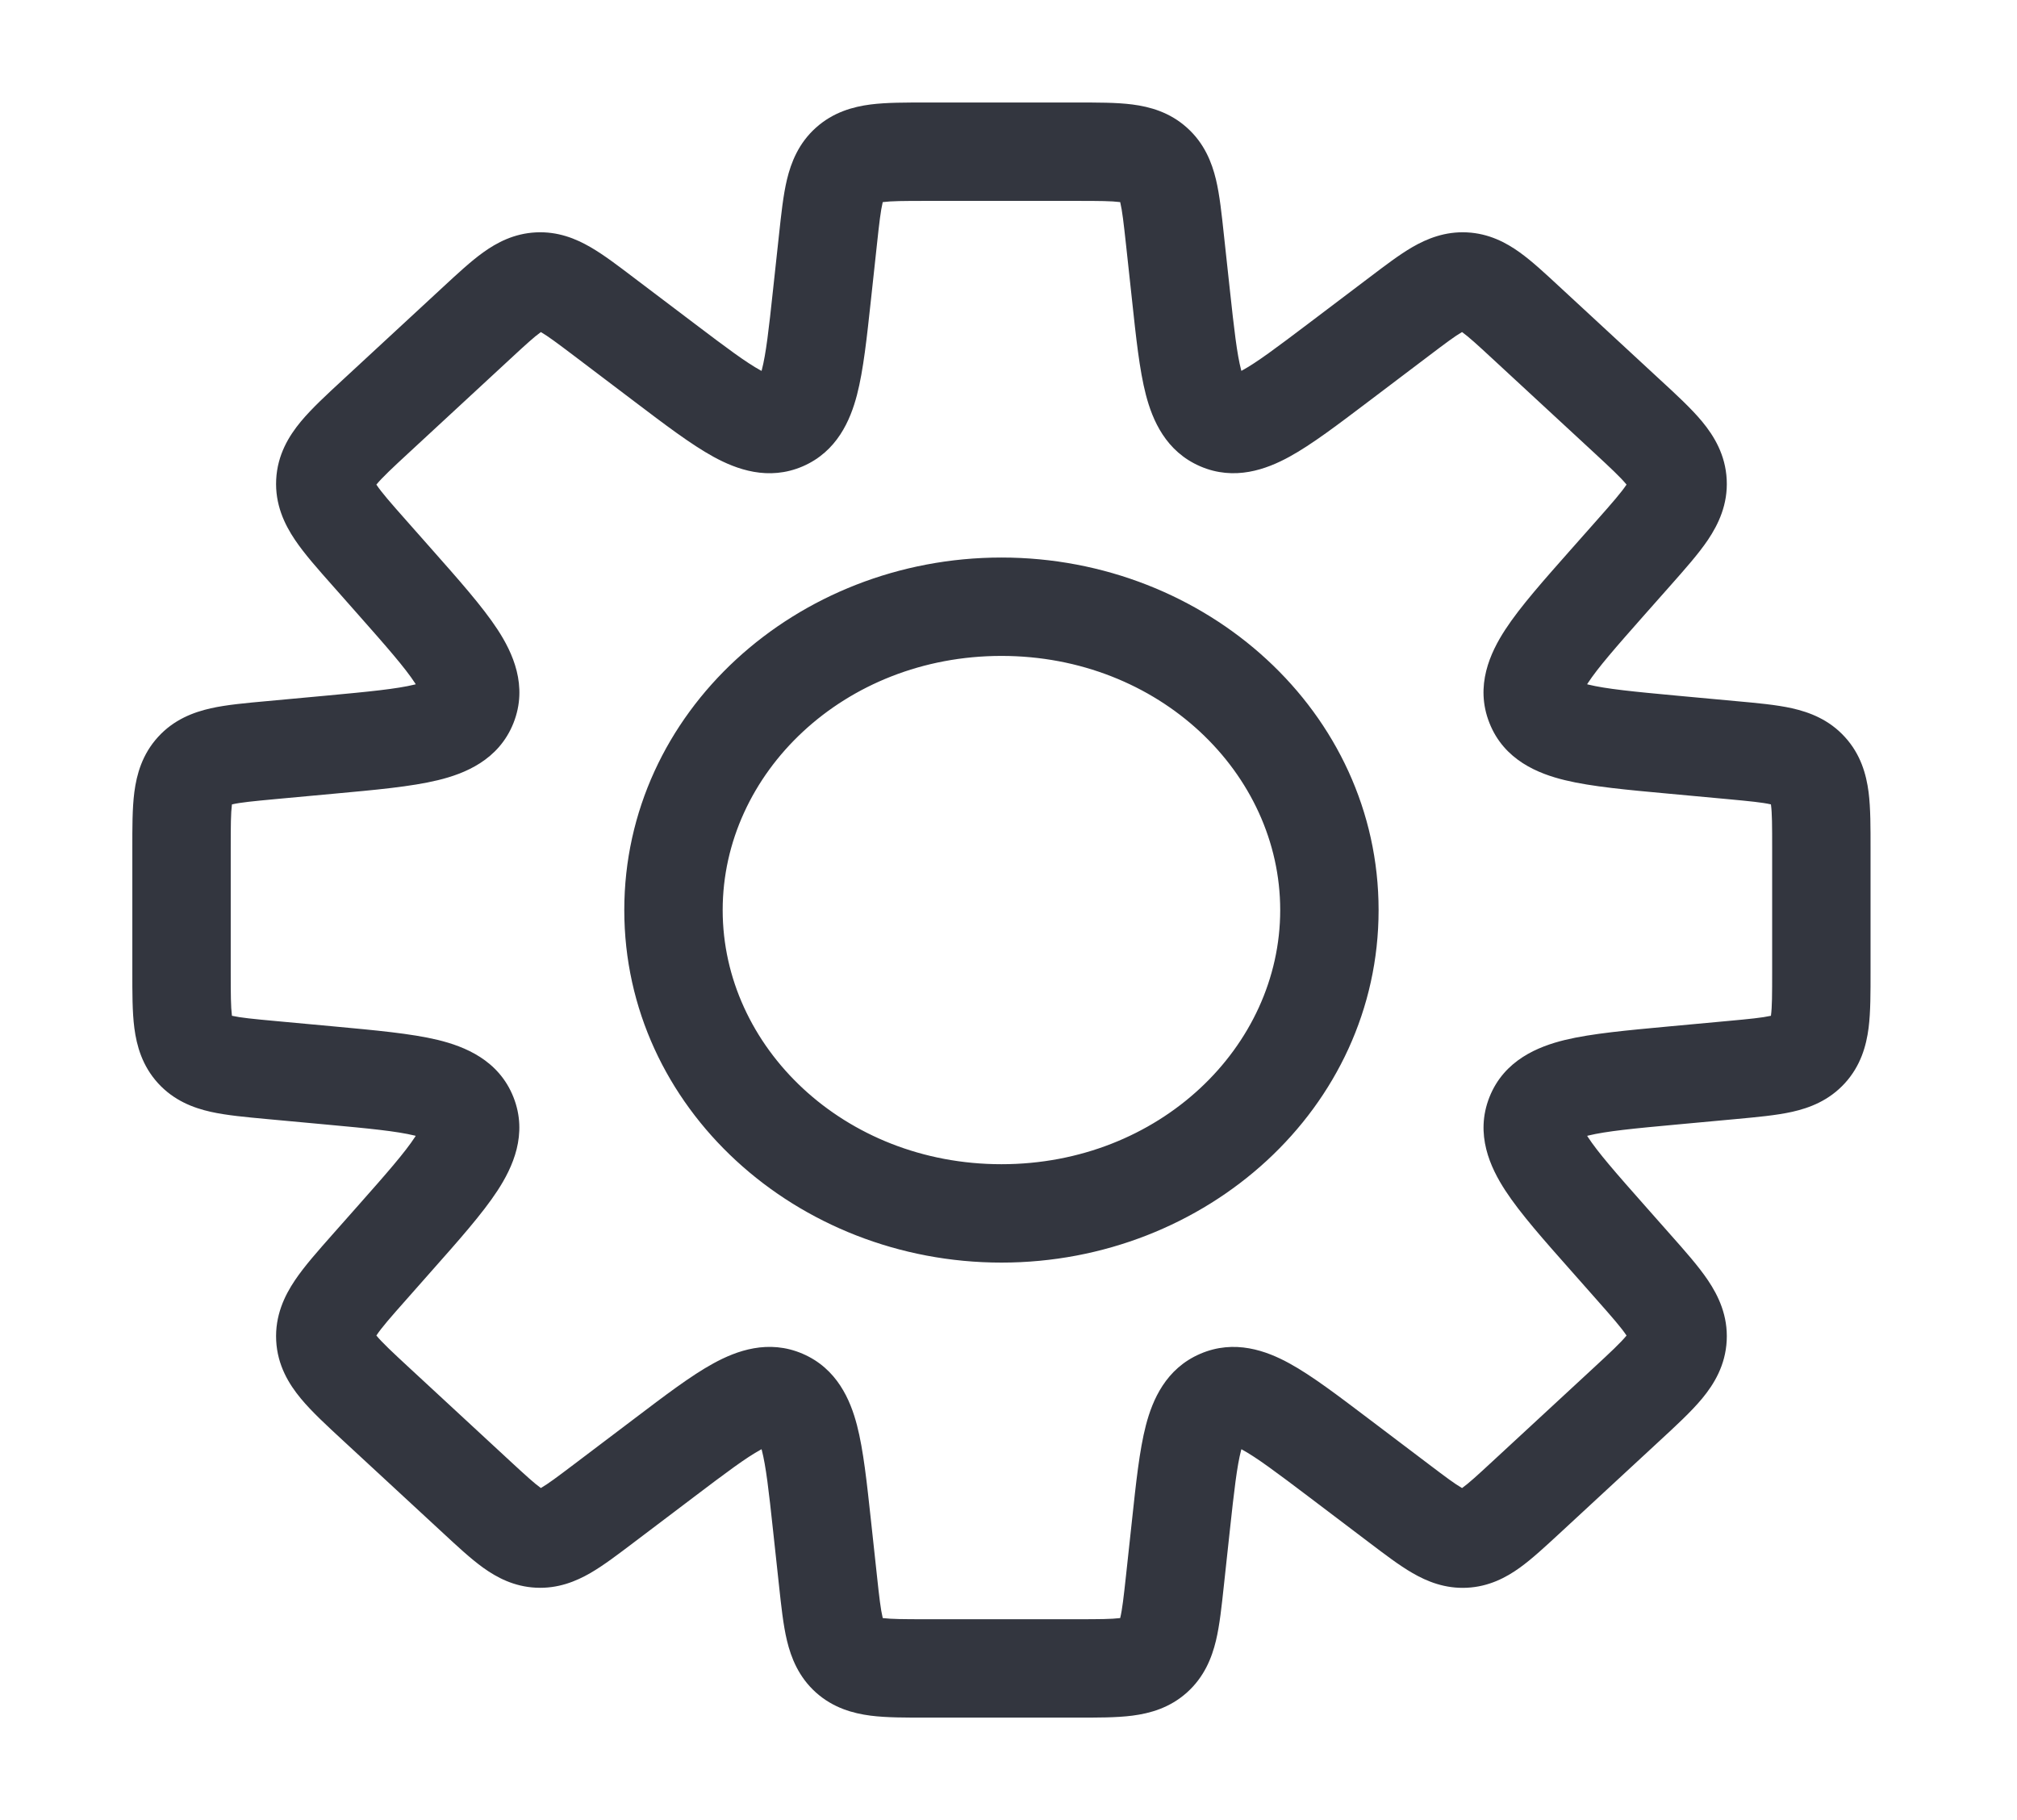 <svg width="41" height="37" viewBox="0 0 41 37" fill="none" xmlns="http://www.w3.org/2000/svg">
<path d="M16.831 4.869L17.825 4.976L16.831 4.869ZM16.709 5.995L15.714 5.888V5.888L16.709 5.995ZM15.921 8.561L15.525 7.643V7.643L15.921 8.561ZM13.513 7.375L14.117 6.578V6.578L13.513 7.375ZM12.264 6.43L11.661 7.227V7.227L12.264 6.43ZM10.944 5.723L10.993 6.722H10.993L10.944 5.723ZM9.699 6.556L9.02 5.822L9.02 5.822L9.699 6.556ZM7.651 8.451L6.972 7.717V7.717L7.651 8.451ZM6.613 9.8L7.612 9.85V9.85L6.613 9.8ZM7.511 11.245L8.26 10.582L8.26 10.582L7.511 11.245ZM8.021 11.822L7.272 12.484L8.021 11.822ZM6.707 15.138L6.615 14.143H6.615L6.707 15.138ZM5.506 15.249L5.598 16.245H5.598L5.506 15.249ZM3.951 15.655L4.69 16.329L4.69 16.329L3.951 15.655ZM3.951 21.346L4.69 20.672L4.69 20.672L3.951 21.346ZM5.506 21.752L5.598 20.756H5.598L5.506 21.752ZM6.706 21.863L6.614 22.859L6.706 21.863ZM9.507 22.672L10.437 22.304V22.304L9.507 22.672ZM8.02 25.18L8.769 25.842L8.02 25.18ZM7.511 25.756L6.761 25.093L7.511 25.756ZM6.613 27.201L7.612 27.151V27.151L6.613 27.201ZM7.651 28.549L8.33 27.815L8.33 27.815L7.651 28.549ZM9.699 30.444L10.378 29.71L9.699 30.444ZM10.944 31.277L10.993 30.279H10.993L10.944 31.277ZM12.264 30.571L11.661 29.773L12.264 30.571ZM13.513 29.625L14.117 30.423L13.513 29.625ZM15.921 28.439L15.525 29.357L15.525 29.357L15.921 28.439ZM16.709 31.005L17.703 30.898L16.709 31.005ZM16.831 32.132L15.836 32.24V32.24L16.831 32.132ZM17.253 33.661L17.921 32.917L17.921 32.917L17.253 33.661ZM23.46 33.661L22.792 32.917L22.792 32.917L23.46 33.661ZM23.883 32.132L24.877 32.24L23.883 32.132ZM24.005 31.006L23.011 30.898V30.898L24.005 31.006ZM24.792 28.44L25.189 29.358L25.189 29.358L24.792 28.44ZM27.2 29.626L27.804 28.829L27.814 28.837L27.825 28.845L27.2 29.626ZM27.2 29.626L26.597 30.423L26.586 30.415L26.576 30.407L27.2 29.626ZM28.449 30.571L29.053 29.774L29.108 29.816L29.157 29.864L28.449 30.571ZM28.449 30.571L27.846 31.369L27.791 31.327L27.742 31.279L28.449 30.571ZM29.77 31.278L29.721 30.279H29.721L29.77 31.278ZM31.014 30.445L30.335 29.711L30.335 29.711L31.014 30.445ZM33.063 28.55L33.793 29.234L33.768 29.26L33.742 29.284L33.063 28.55ZM33.063 28.55L32.334 27.866L32.358 27.84L32.384 27.816L33.063 28.55ZM34.101 27.202L35.099 27.252L34.101 27.202ZM33.203 25.757L32.454 26.419L32.454 26.419L33.203 25.757ZM32.693 25.18L33.442 24.517L33.442 24.517L32.693 25.18ZM31.206 22.672L32.136 23.04L31.206 22.672ZM34.007 21.863L33.914 20.867L33.96 20.863H34.007V21.863ZM34.007 21.863L34.099 22.859L34.053 22.863H34.007V21.863ZM35.208 21.752L35.3 22.748H35.3L35.208 21.752ZM36.762 21.346L36.023 20.672L36.023 20.672L36.762 21.346ZM36.762 15.655L37.501 14.982L37.501 14.982L36.762 15.655ZM35.208 15.249L35.115 16.245H35.115L35.208 15.249ZM34.006 15.138L34.098 14.143H34.098L34.006 15.138ZM32.692 11.822L33.441 12.484H33.441L32.692 11.822ZM33.203 11.244L32.454 10.582V10.582L33.203 11.244ZM34.101 9.799L35.099 9.749L34.101 9.799ZM33.063 8.451L33.742 7.717H33.742L33.063 8.451ZM31.014 6.556L31.693 5.822L31.014 6.556ZM29.77 5.722L29.721 6.721L29.77 5.722ZM28.449 6.429L29.053 7.227L29.053 7.227L28.449 6.429ZM27.2 7.375L26.597 6.577L27.2 7.375ZM24.005 5.995L24.999 5.887V5.887L24.005 5.995ZM23.883 4.869L22.889 4.976V4.976L23.883 4.869ZM15.836 4.762C15.879 4.364 15.92 3.97 15.997 3.649C16.081 3.3 16.234 2.911 16.585 2.596L17.921 4.084C17.988 4.024 17.975 3.976 17.942 4.115C17.902 4.283 17.873 4.526 17.825 4.976L15.836 4.762ZM15.714 5.888L15.836 4.762L17.825 4.976L17.703 6.103L15.714 5.888ZM15.525 7.643C15.361 7.714 15.401 7.845 15.485 7.523C15.571 7.194 15.627 6.7 15.714 5.888L17.703 6.103C17.622 6.848 17.552 7.521 17.42 8.028C17.286 8.542 17.016 9.178 16.318 9.48L15.525 7.643ZM14.117 6.578C14.768 7.071 15.166 7.369 15.465 7.532C15.757 7.692 15.688 7.573 15.525 7.643L16.318 9.48C15.619 9.781 14.971 9.542 14.505 9.287C14.045 9.035 13.507 8.625 12.91 8.173L14.117 6.578ZM12.868 5.633L14.117 6.578L12.91 8.173L11.661 7.227L12.868 5.633ZM10.895 4.724C11.341 4.702 11.706 4.852 12.001 5.023C12.273 5.18 12.569 5.406 12.868 5.633L11.661 7.227C11.321 6.97 11.139 6.835 11 6.754C10.885 6.688 10.91 6.726 10.993 6.722L10.895 4.724ZM9.02 5.822C9.295 5.568 9.568 5.313 9.822 5.131C10.099 4.932 10.448 4.746 10.895 4.724L10.993 6.722C11.076 6.718 11.097 6.677 10.989 6.755C10.859 6.848 10.691 7.001 10.378 7.291L9.02 5.822ZM6.972 7.717L9.02 5.822L10.378 7.291L8.33 9.186L6.972 7.717ZM5.614 9.75C5.639 9.245 5.872 8.863 6.115 8.57C6.34 8.299 6.653 8.012 6.972 7.717L8.33 9.186C7.97 9.518 7.775 9.702 7.655 9.846C7.554 9.968 7.607 9.947 7.612 9.85L5.614 9.75ZM6.762 11.907C6.474 11.582 6.191 11.265 5.995 10.973C5.782 10.657 5.589 10.254 5.614 9.75L7.612 9.85C7.617 9.753 7.566 9.726 7.655 9.858C7.759 10.013 7.935 10.215 8.26 10.582L6.762 11.907ZM7.272 12.484L6.762 11.907L8.26 10.582L8.77 11.159L7.272 12.484ZM8.578 13.961C8.505 14.146 8.65 14.214 8.44 13.892C8.233 13.574 7.865 13.155 7.272 12.484L8.77 11.159C9.318 11.779 9.808 12.329 10.115 12.799C10.419 13.265 10.737 13.941 10.438 14.697L8.578 13.961ZM6.615 14.143C7.507 14.06 8.062 14.006 8.43 13.916C8.804 13.826 8.651 13.776 8.578 13.961L10.438 14.697C10.138 15.454 9.443 15.729 8.902 15.86C8.356 15.993 7.623 16.058 6.799 16.134L6.615 14.143ZM5.414 14.254L6.615 14.143L6.799 16.134L5.598 16.245L5.414 14.254ZM3.212 14.982C3.534 14.628 3.93 14.479 4.284 14.399C4.61 14.326 5.009 14.291 5.414 14.254L5.598 16.245C5.14 16.288 4.893 16.312 4.722 16.351C4.579 16.383 4.629 16.396 4.69 16.329L3.212 14.982ZM2.69 17.241C2.69 16.835 2.688 16.434 2.731 16.102C2.778 15.743 2.89 15.335 3.212 14.982L4.69 16.329C4.751 16.262 4.733 16.214 4.714 16.359C4.692 16.532 4.69 16.781 4.69 17.241H2.69ZM2.69 19.761V17.241H4.69V19.761H2.69ZM3.212 22.02C2.89 21.666 2.778 21.259 2.731 20.899C2.688 20.568 2.69 20.167 2.69 19.761H4.69C4.69 20.22 4.692 20.469 4.714 20.642C4.733 20.787 4.751 20.739 4.69 20.672L3.212 22.02ZM5.414 22.748C5.009 22.71 4.61 22.675 4.284 22.602C3.93 22.523 3.534 22.373 3.212 22.02L4.69 20.672C4.629 20.605 4.579 20.619 4.722 20.651C4.893 20.689 5.14 20.714 5.598 20.756L5.414 22.748ZM6.614 22.859L5.414 22.748L5.598 20.756L6.799 20.867L6.614 22.859ZM8.577 23.04C8.651 23.226 8.804 23.175 8.43 23.085C8.061 22.995 7.506 22.941 6.614 22.859L6.799 20.867C7.623 20.944 8.356 21.009 8.902 21.141C9.442 21.273 10.137 21.547 10.437 22.304L8.577 23.04ZM7.271 24.517C7.865 23.846 8.232 23.427 8.439 23.109C8.65 22.787 8.504 22.855 8.577 23.04L10.437 22.304C10.736 23.06 10.418 23.736 10.114 24.202C9.807 24.673 9.318 25.222 8.769 25.842L7.271 24.517ZM6.761 25.093L7.271 24.517L8.769 25.842L8.26 26.418L6.761 25.093ZM5.614 27.251C5.589 26.747 5.782 26.343 5.995 26.027C6.191 25.735 6.474 25.418 6.761 25.093L8.26 26.418C7.935 26.785 7.759 26.987 7.655 27.143C7.566 27.275 7.616 27.248 7.612 27.151L5.614 27.251ZM6.971 29.283C6.653 28.989 6.339 28.701 6.115 28.43C5.872 28.137 5.639 27.755 5.614 27.251L7.612 27.151C7.607 27.054 7.554 27.032 7.655 27.155C7.775 27.299 7.97 27.482 8.33 27.815L6.971 29.283ZM9.02 31.178L6.971 29.283L8.33 27.815L10.378 29.71L9.02 31.178ZM10.894 32.276C10.448 32.254 10.099 32.069 9.822 31.87C9.568 31.687 9.295 31.433 9.02 31.178L10.378 29.71C10.691 29.999 10.859 30.152 10.989 30.246C11.097 30.323 11.076 30.283 10.993 30.279L10.894 32.276ZM12.868 31.368C12.569 31.594 12.272 31.821 12.001 31.978C11.706 32.148 11.341 32.298 10.894 32.276L10.993 30.279C10.91 30.275 10.885 30.313 11 30.246C11.139 30.166 11.321 30.03 11.661 29.773L12.868 31.368ZM14.117 30.423L12.868 31.368L11.661 29.773L12.91 28.828L14.117 30.423ZM15.525 29.357C15.688 29.428 15.757 29.309 15.465 29.469C15.166 29.632 14.768 29.93 14.117 30.423L12.91 28.828C13.507 28.376 14.045 27.965 14.505 27.714C14.971 27.459 15.619 27.22 16.317 27.521L15.525 29.357ZM15.714 31.113C15.627 30.301 15.57 29.806 15.485 29.477C15.401 29.155 15.361 29.287 15.525 29.357L16.317 27.521C17.016 27.823 17.286 28.459 17.42 28.973C17.552 29.48 17.622 30.153 17.703 30.898L15.714 31.113ZM15.836 32.24L15.714 31.113L17.703 30.898L17.825 32.025L15.836 32.24ZM16.585 34.406C16.234 34.09 16.081 33.701 15.997 33.352C15.92 33.031 15.879 32.638 15.836 32.24L17.825 32.025C17.873 32.476 17.902 32.719 17.942 32.886C17.975 33.026 17.988 32.977 17.921 32.917L16.585 34.406ZM18.819 34.917C18.419 34.917 18.023 34.919 17.695 34.877C17.34 34.831 16.937 34.721 16.585 34.406L17.921 32.917C17.855 32.858 17.808 32.875 17.95 32.894C18.121 32.915 18.365 32.917 18.819 32.917V34.917ZM21.895 34.917H18.819V32.917H21.895V34.917ZM24.128 34.406C23.777 34.721 23.374 34.831 23.018 34.877C22.691 34.919 22.295 34.917 21.895 34.917V32.917C22.348 32.917 22.593 32.915 22.764 32.894C22.906 32.875 22.859 32.858 22.792 32.917L24.128 34.406ZM24.877 32.24C24.834 32.638 24.794 33.031 24.717 33.352C24.633 33.701 24.48 34.09 24.128 34.406L22.792 32.917C22.726 32.977 22.738 33.026 22.772 32.886C22.812 32.719 22.84 32.476 22.889 32.025L24.877 32.24ZM24.999 31.113L24.877 32.24L22.889 32.025L23.011 30.898L24.999 31.113ZM25.189 29.358C25.352 29.287 25.313 29.156 25.229 29.478C25.143 29.807 25.087 30.301 24.999 31.113L23.011 30.898C23.091 30.154 23.161 29.48 23.293 28.974C23.427 28.459 23.698 27.823 24.396 27.522L25.189 29.358ZM26.597 30.423C25.945 29.93 25.547 29.632 25.249 29.469C24.957 29.309 25.026 29.428 25.189 29.358L24.396 27.522C25.095 27.22 25.743 27.46 26.209 27.715C26.668 27.966 27.206 28.377 27.804 28.829L26.597 30.423ZM26.576 30.407L26.576 30.407L27.825 28.845L27.825 28.845L26.576 30.407ZM27.846 31.369L26.597 30.423L27.804 28.829L29.053 29.774L27.846 31.369ZM27.742 31.279L27.742 31.279L29.157 29.864L29.157 29.864L27.742 31.279ZM29.819 32.277C29.373 32.299 29.007 32.149 28.712 31.978C28.441 31.822 28.145 31.595 27.846 31.369L29.053 29.774C29.392 30.031 29.575 30.167 29.714 30.247C29.828 30.313 29.804 30.275 29.721 30.279L29.819 32.277ZM31.694 31.179C31.418 31.433 31.146 31.688 30.891 31.871C30.614 32.07 30.265 32.255 29.819 32.277L29.721 30.279C29.637 30.284 29.617 30.324 29.724 30.247C29.855 30.153 30.023 30 30.335 29.711L31.694 31.179ZM33.742 29.284L31.694 31.179L30.335 29.711L32.384 27.816L33.742 29.284ZM33.793 29.234L33.793 29.234L32.334 27.866L32.334 27.866L33.793 29.234ZM35.099 27.252C35.074 27.756 34.842 28.138 34.599 28.431C34.374 28.702 34.061 28.989 33.742 29.284L32.384 27.816C32.744 27.483 32.939 27.3 33.059 27.155C33.16 27.033 33.107 27.055 33.102 27.152L35.099 27.252ZM33.952 25.094C34.24 25.419 34.523 25.736 34.719 26.028C34.931 26.344 35.125 26.747 35.099 27.252L33.102 27.152C33.097 27.249 33.148 27.275 33.059 27.144C32.954 26.988 32.779 26.786 32.454 26.419L33.952 25.094ZM33.442 24.517L33.952 25.094L32.454 26.419L31.944 25.842L33.442 24.517ZM32.136 23.04C32.209 22.855 32.063 22.787 32.274 23.109C32.481 23.427 32.848 23.846 33.442 24.517L31.944 25.842C31.395 25.222 30.906 24.673 30.599 24.202C30.295 23.736 29.977 23.06 30.276 22.304L32.136 23.04ZM34.099 22.859C33.207 22.941 32.652 22.995 32.283 23.085C31.909 23.176 32.062 23.226 32.136 23.04L30.276 22.304C30.576 21.548 31.271 21.273 31.811 21.141C32.358 21.009 33.09 20.944 33.914 20.867L34.099 22.859ZM34.007 22.863H34.007V20.863H34.007V22.863ZM35.3 22.748L34.099 22.859L33.914 20.867L35.115 20.756L35.3 22.748ZM37.501 22.02C37.179 22.373 36.783 22.523 36.43 22.602C36.104 22.675 35.704 22.71 35.3 22.748L35.115 20.756C35.574 20.714 35.821 20.689 35.992 20.651C36.134 20.619 36.084 20.605 36.023 20.672L37.501 22.02ZM38.023 19.76C38.023 20.167 38.025 20.568 37.983 20.899C37.936 21.259 37.824 21.666 37.501 22.02L36.023 20.672C35.962 20.739 35.98 20.787 35.999 20.642C36.022 20.469 36.023 20.22 36.023 19.76H38.023ZM38.023 17.241V19.76H36.023V17.241H38.023ZM37.501 14.982C37.824 15.335 37.936 15.743 37.983 16.102C38.025 16.434 38.023 16.835 38.023 17.241H36.023C36.023 16.781 36.022 16.532 35.999 16.359C35.98 16.214 35.962 16.262 36.023 16.329L37.501 14.982ZM35.3 14.254C35.704 14.291 36.104 14.326 36.43 14.399C36.783 14.479 37.179 14.628 37.501 14.982L36.023 16.329C36.085 16.396 36.134 16.383 35.992 16.351C35.821 16.312 35.574 16.288 35.115 16.245L35.3 14.254ZM34.098 14.143L35.3 14.254L35.115 16.245L33.914 16.134L34.098 14.143ZM32.135 13.961C32.062 13.775 31.909 13.826 32.283 13.916C32.651 14.006 33.206 14.06 34.098 14.143L33.914 16.134C33.09 16.058 32.357 15.993 31.811 15.86C31.27 15.729 30.575 15.454 30.276 14.697L32.135 13.961ZM33.441 12.484C32.848 13.155 32.48 13.574 32.273 13.892C32.063 14.214 32.208 14.146 32.135 13.961L30.276 14.697C29.976 13.941 30.294 13.265 30.598 12.799C30.905 12.328 31.395 11.779 31.943 11.159L33.441 12.484ZM33.952 11.907L33.441 12.484L31.943 11.159L32.454 10.582L33.952 11.907ZM35.099 9.749C35.125 10.253 34.931 10.656 34.719 10.973C34.523 11.264 34.239 11.582 33.952 11.907L32.454 10.582C32.779 10.215 32.954 10.013 33.059 9.857C33.148 9.725 33.097 9.752 33.102 9.849L35.099 9.749ZM33.742 7.717C34.061 8.011 34.374 8.298 34.599 8.569C34.842 8.863 35.074 9.245 35.099 9.749L33.102 9.849C33.107 9.946 33.16 9.968 33.058 9.845C32.939 9.701 32.744 9.518 32.384 9.185L33.742 7.717ZM31.693 5.822L33.742 7.717L32.384 9.185L30.335 7.29L31.693 5.822ZM29.819 4.724C30.265 4.746 30.614 4.931 30.891 5.13C31.146 5.313 31.418 5.567 31.693 5.822L30.335 7.29C30.023 7.001 29.855 6.848 29.724 6.754C29.617 6.677 29.637 6.717 29.721 6.721L29.819 4.724ZM27.846 5.632C28.145 5.406 28.441 5.179 28.712 5.022C29.007 4.852 29.373 4.702 29.819 4.724L29.721 6.721C29.804 6.725 29.828 6.687 29.713 6.754C29.575 6.834 29.392 6.97 29.053 7.227L27.846 5.632ZM26.597 6.577L27.846 5.632L29.053 7.227L27.804 8.172L26.597 6.577ZM25.189 7.643C25.025 7.572 24.957 7.691 25.249 7.531C25.547 7.368 25.945 7.07 26.597 6.577L27.804 8.172C27.206 8.624 26.668 9.035 26.209 9.286C25.743 9.541 25.094 9.781 24.396 9.479L25.189 7.643ZM24.999 5.887C25.087 6.699 25.143 7.194 25.229 7.523C25.313 7.845 25.352 7.713 25.189 7.643L24.396 9.479C23.697 9.177 23.427 8.541 23.293 8.027C23.161 7.52 23.091 6.847 23.011 6.102L24.999 5.887ZM24.877 4.762L24.999 5.887L23.011 6.102L22.889 4.976L24.877 4.762ZM24.128 2.596C24.48 2.911 24.633 3.3 24.717 3.649C24.794 3.97 24.834 4.364 24.877 4.762L22.889 4.976C22.84 4.526 22.812 4.283 22.772 4.115C22.738 3.976 22.726 4.024 22.792 4.084L24.128 2.596ZM21.895 2.084C22.295 2.084 22.691 2.082 23.018 2.124C23.374 2.17 23.777 2.28 24.128 2.596L22.792 4.084C22.859 4.144 22.906 4.126 22.764 4.108C22.593 4.086 22.348 4.084 21.895 4.084V2.084ZM18.819 2.084H21.895V4.084H18.819V2.084ZM16.585 2.596C16.937 2.28 17.34 2.17 17.695 2.124C18.023 2.082 18.419 2.084 18.819 2.084V4.084C18.365 4.084 18.121 4.086 17.95 4.108C17.808 4.126 17.855 4.144 17.921 4.084L16.585 2.596ZM14.69 18.501C14.69 21.282 17.152 23.667 20.357 23.667V25.667C16.197 25.667 12.69 22.531 12.69 18.501H14.69ZM20.357 13.334C17.152 13.334 14.69 15.719 14.69 18.501H12.69C12.69 14.471 16.197 11.334 20.357 11.334V13.334ZM26.023 18.501C26.023 15.719 23.561 13.334 20.357 13.334V11.334C24.516 11.334 28.023 14.471 28.023 18.501H26.023ZM20.357 23.667C23.561 23.667 26.023 21.282 26.023 18.501H28.023C28.023 22.531 24.516 25.667 20.357 25.667V23.667Z" fill="#33363F"/>
</svg>
